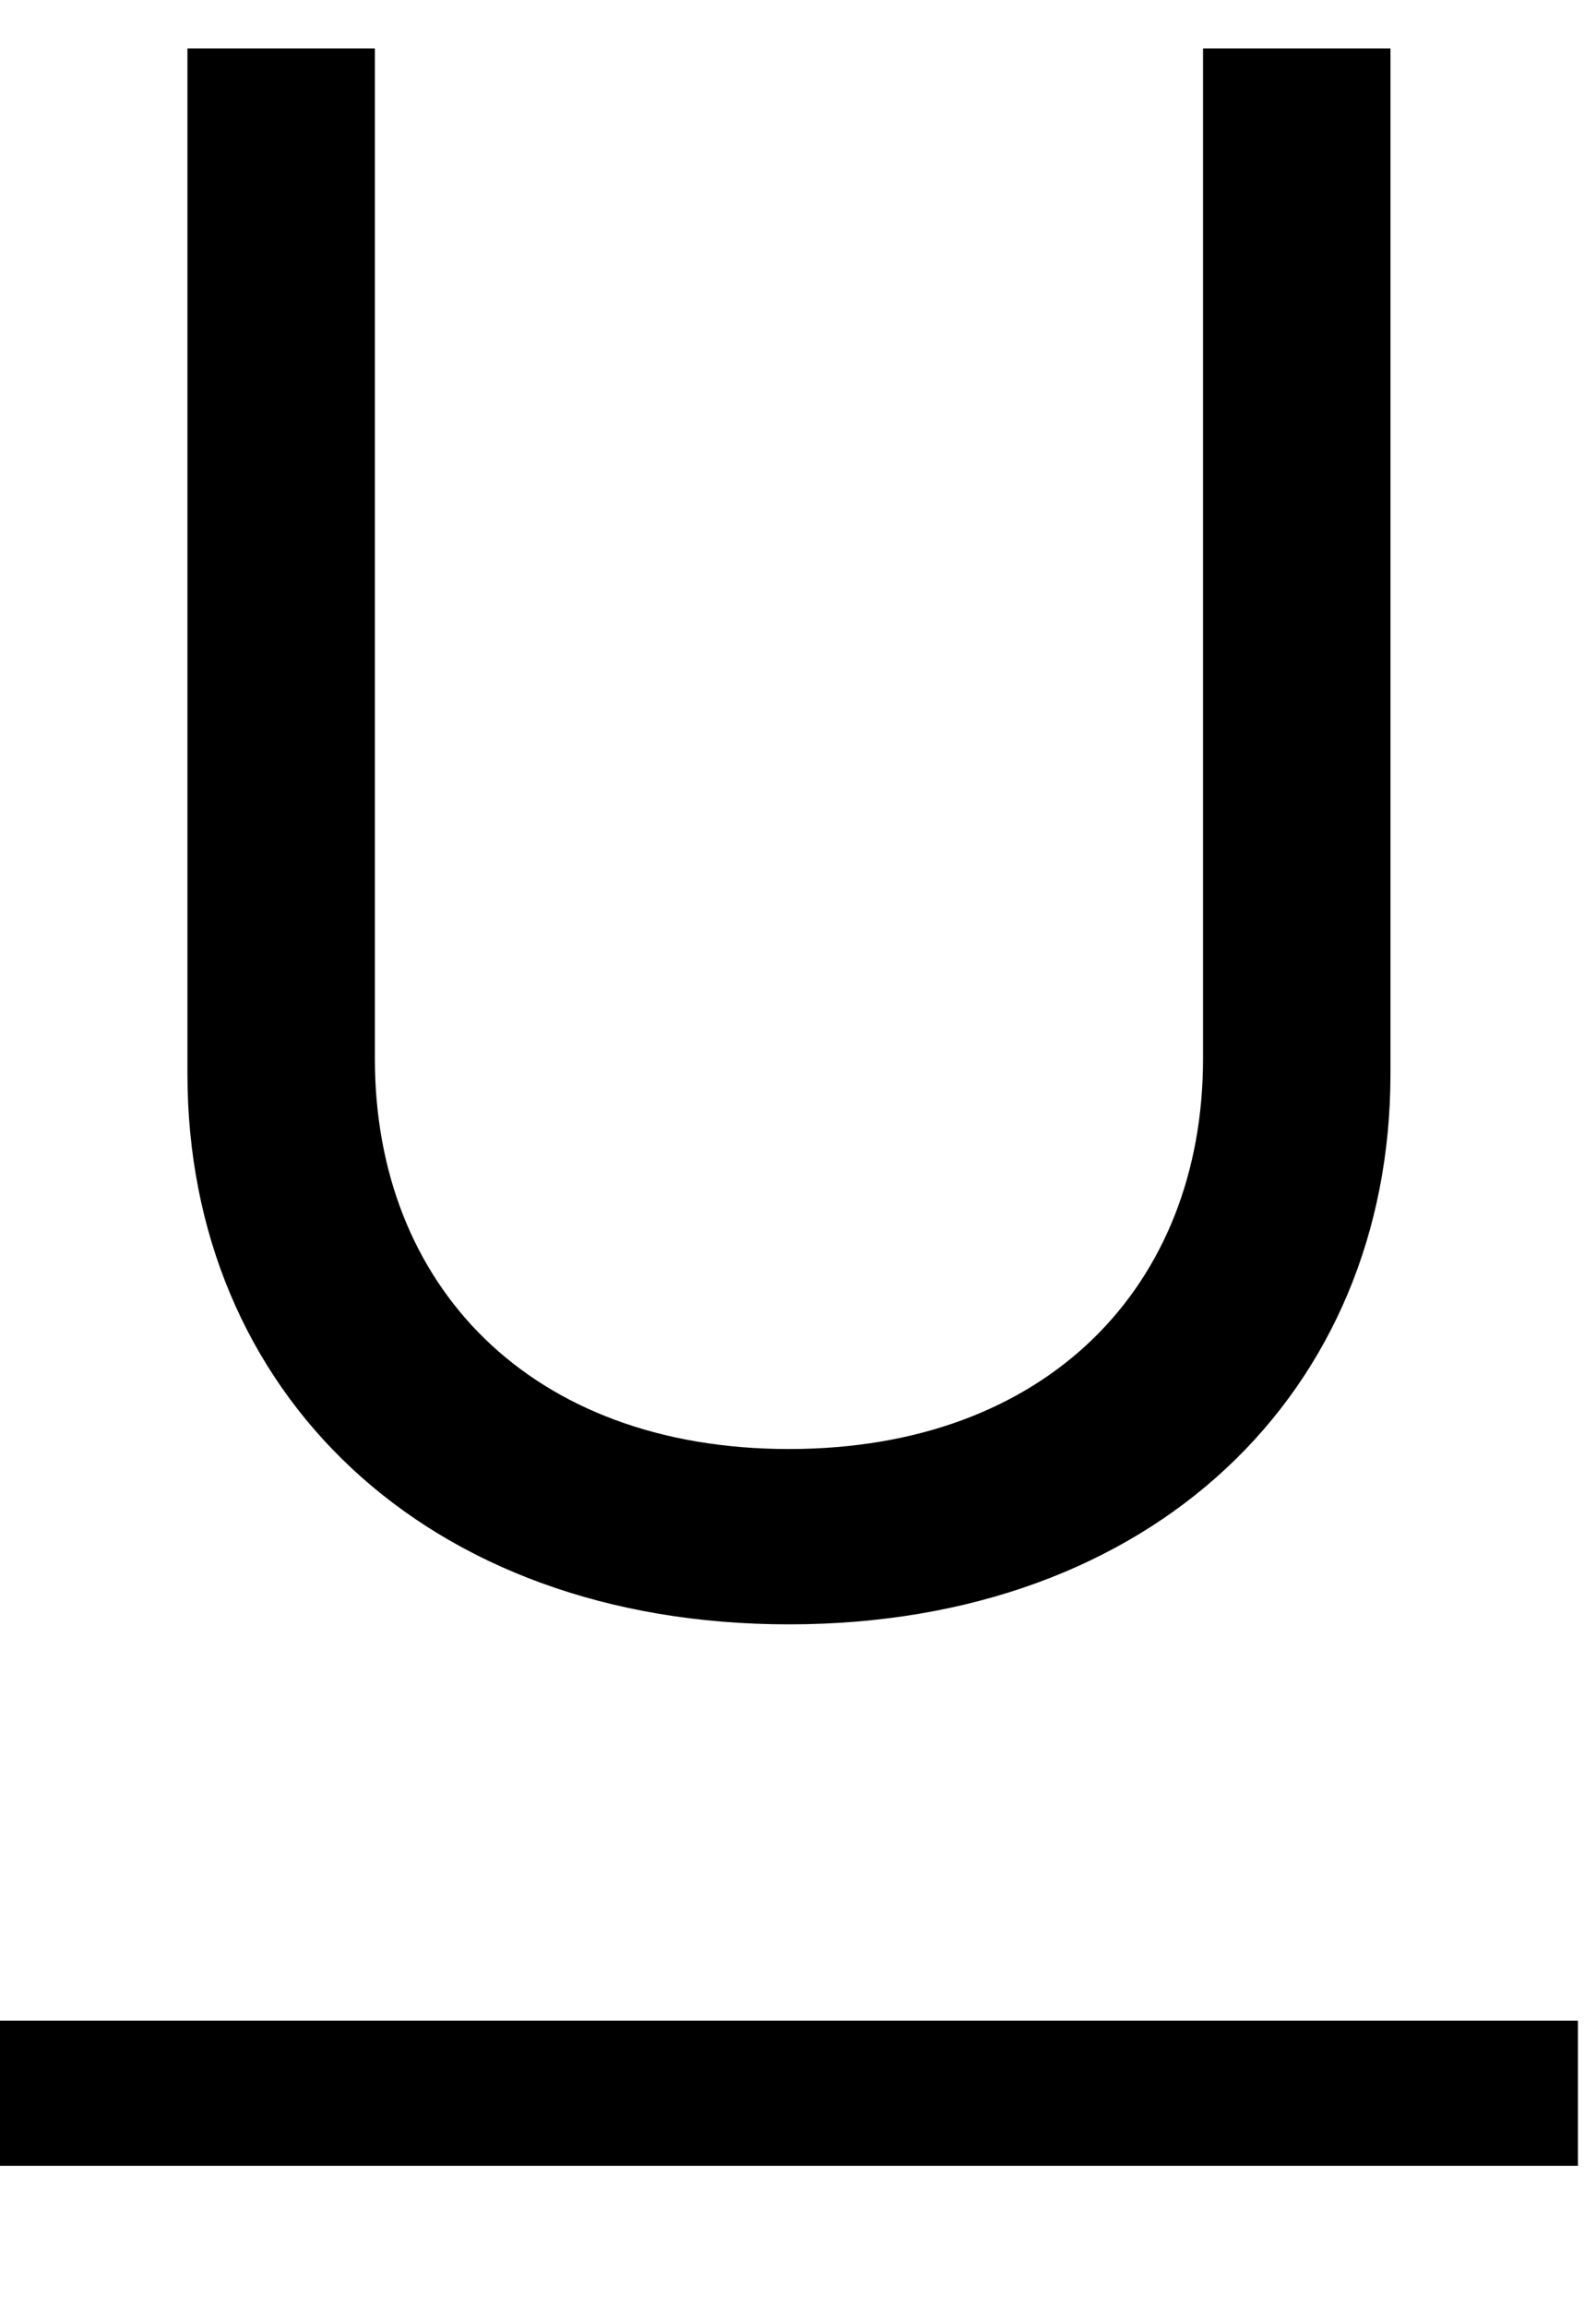 <svg width="9" height="13" viewBox="0 0 9 13" fill="none" xmlns="http://www.w3.org/2000/svg">
<path d="M6.784 0.273V5.966C6.784 7.244 5.906 8.165 4.449 8.165C2.991 8.165 2.114 7.244 2.114 5.966V0.273H1.057V6.051C1.057 7.841 2.395 9.153 4.449 9.153C6.503 9.153 7.841 7.841 7.841 6.051V0.273H6.784Z" fill="black"/>
<path d="M0 11.386H8.898V12.204H0V11.386Z" fill="black"/>
</svg>
